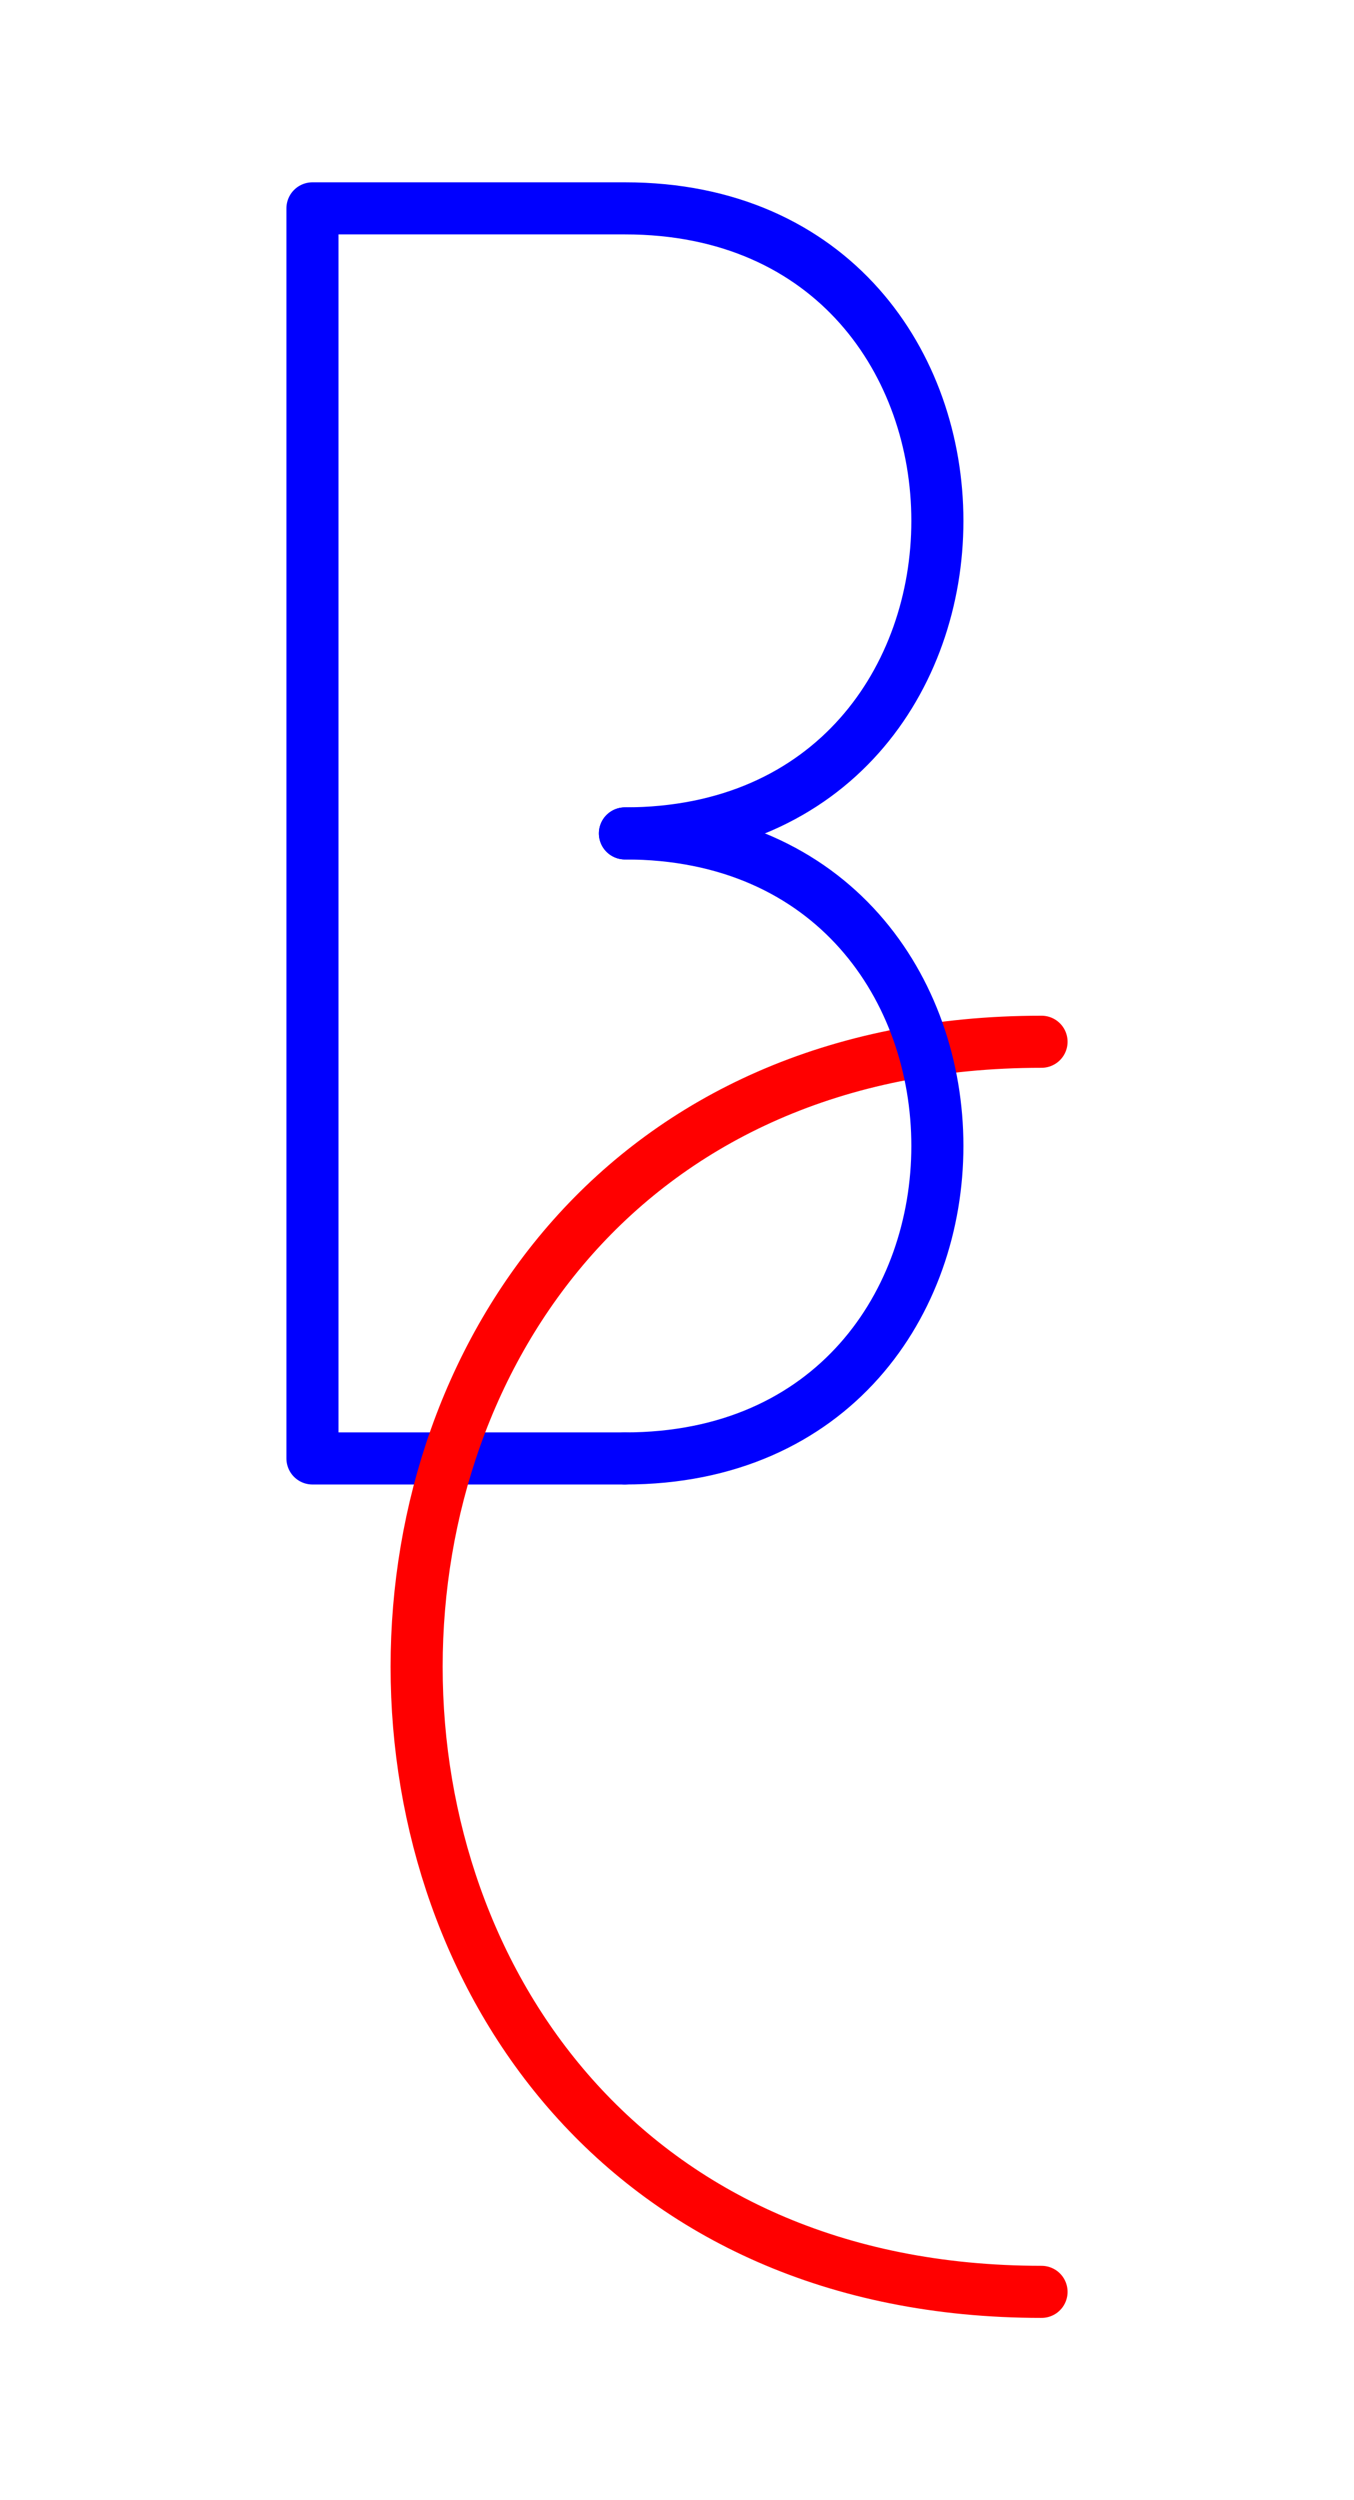 <!DOCTYPE svg PUBLIC "-//W3C//DTD SVG 1.1//EN" "http://www.w3.org/Graphics/SVG/1.1/DTD/svg11.dtd">
<svg version="1.1" xmlns="http://www.w3.org/2000/svg" xmlns:xlink="http://www.w3.org/1999/xlink" xml:space="preserve" width="26" height="48" viewBox="0 0 26 48">
    <g fill="none" stroke-linecap="round" stroke-linejoin="round" stroke-width="1">
        <g stroke="blue">
            <path d="M12,28 L6,28 L6,4 L12,4 C20,4 20,16 12,16" />
        </g>
        <g stroke="red">
            <path d="M20,20 C4,20 4,44 20,44" />
        </g>
        <g stroke="blue">
            <path d="M12,16 C20,16 20,28 12,28" />
        </g>
    </g>
</svg>
